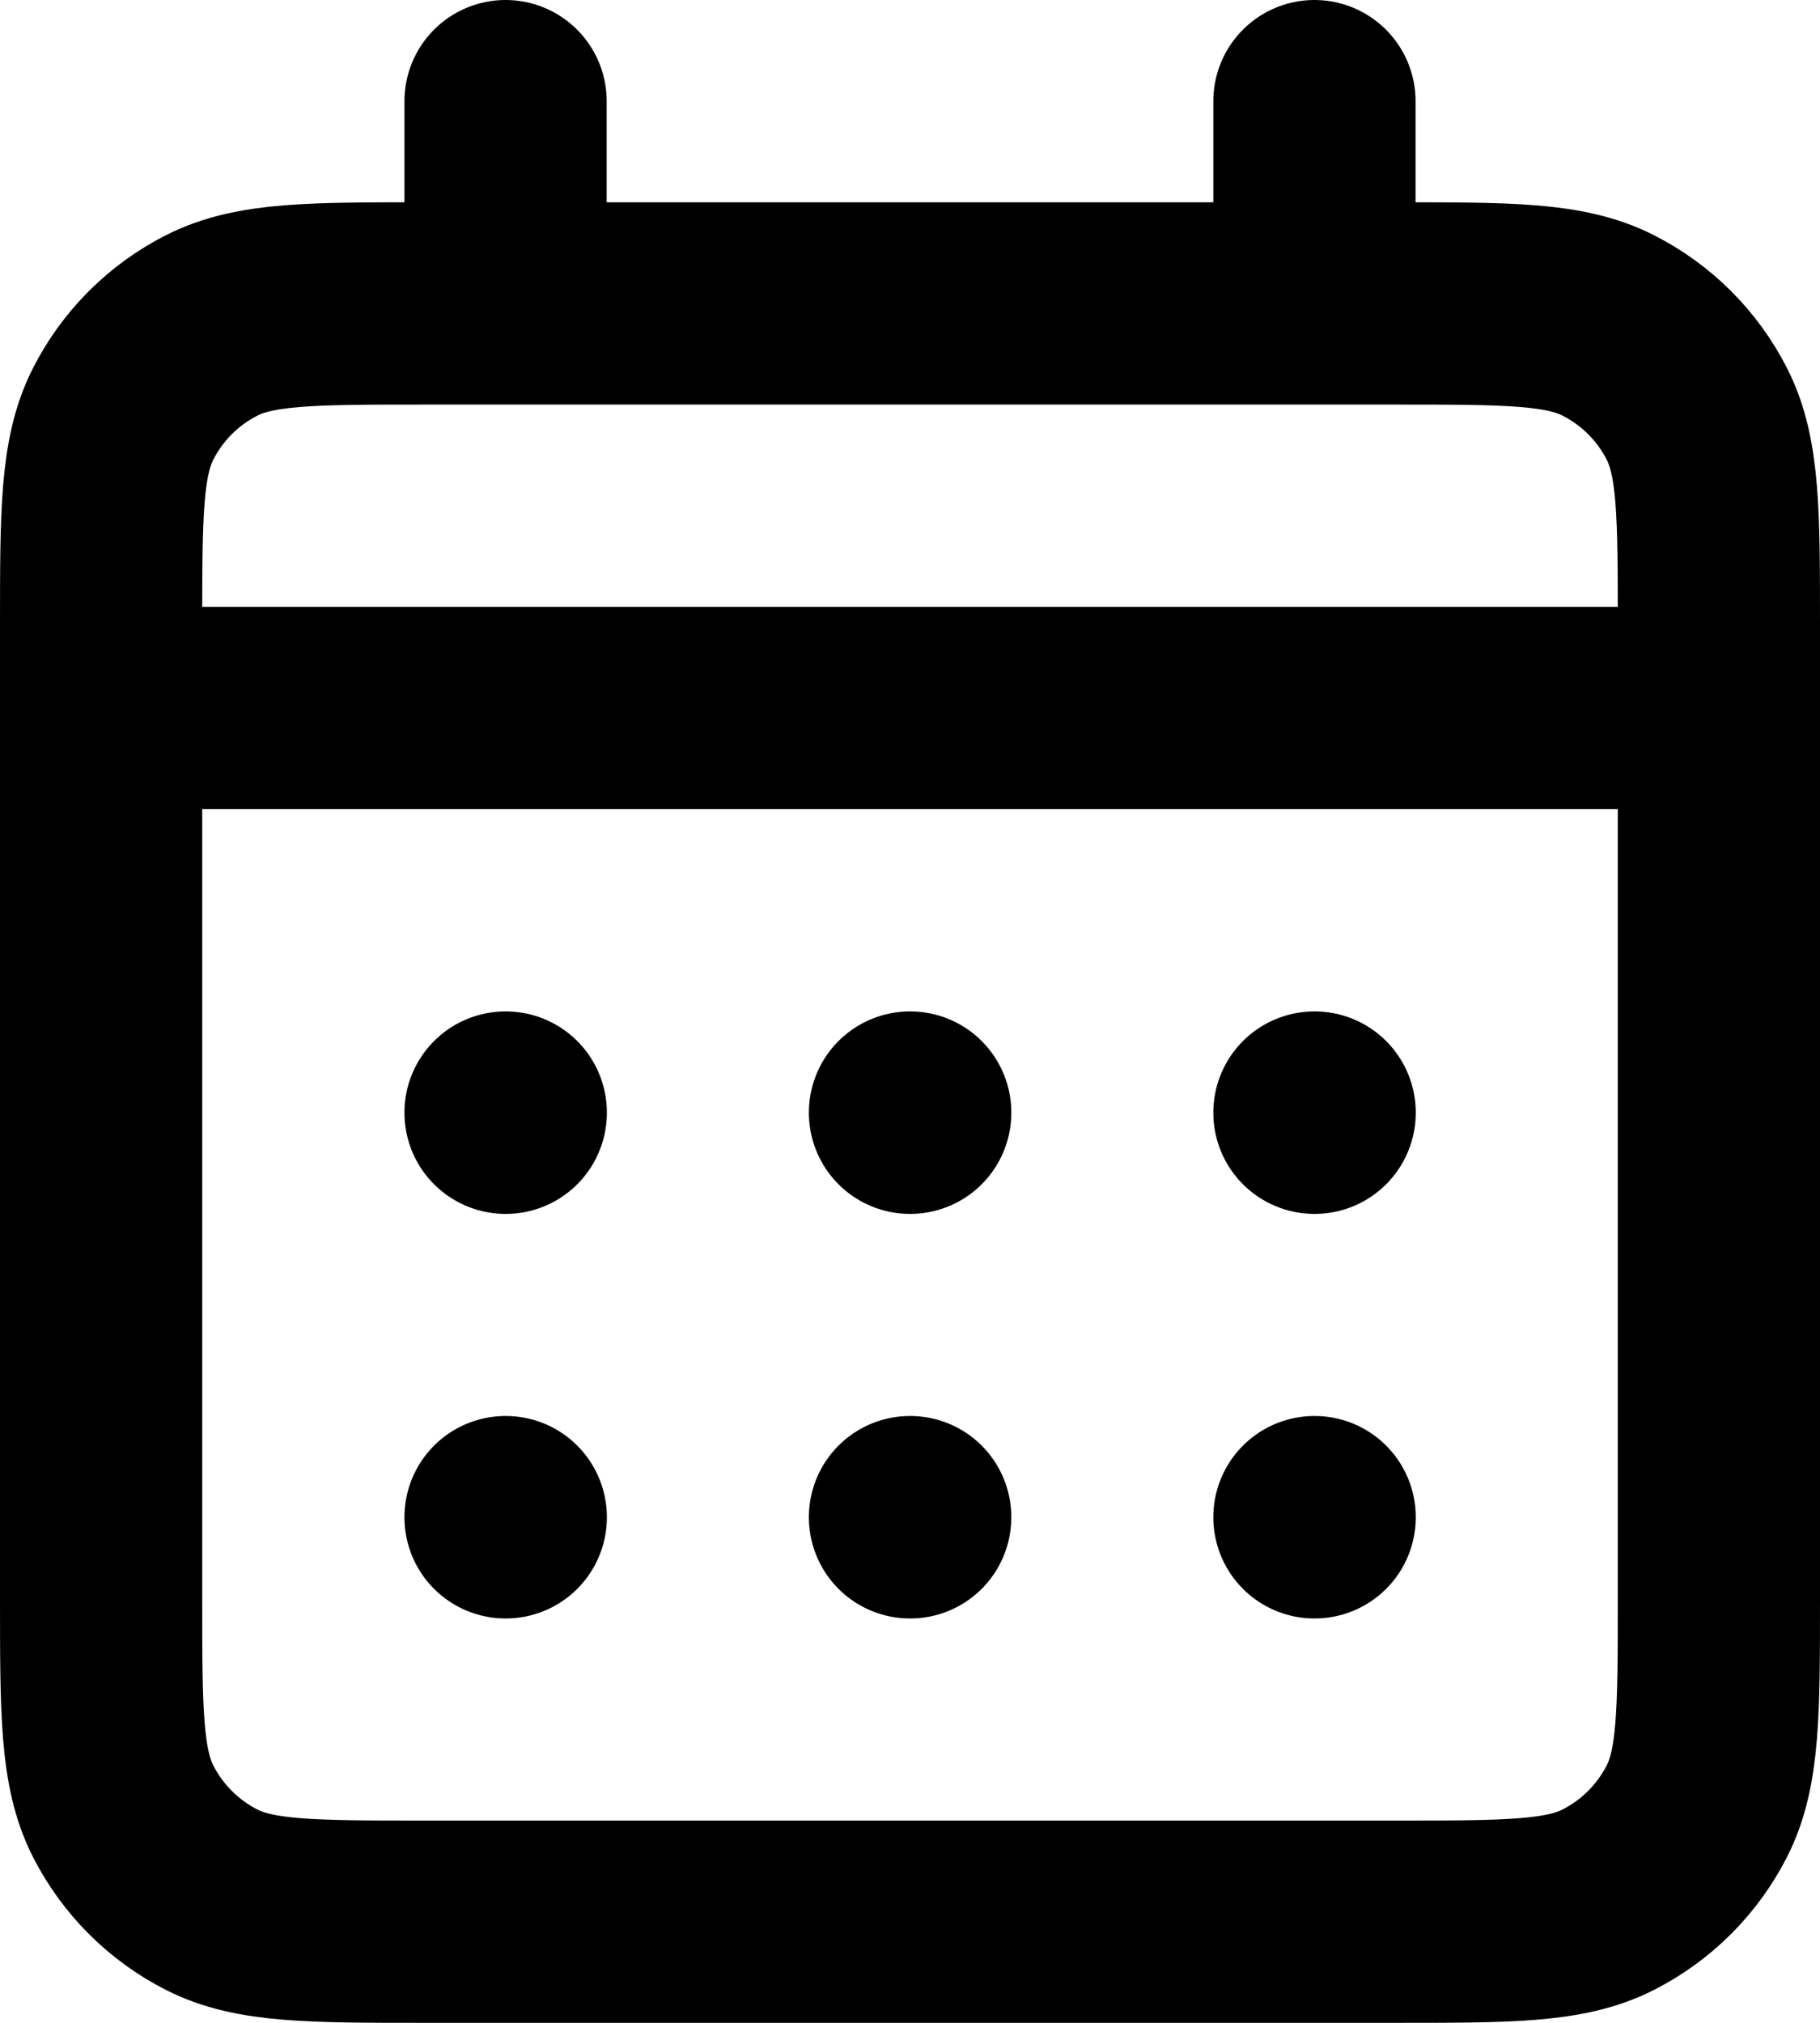 <svg width="18" height="20" viewBox="0 0 18 20" fill="none" xmlns="http://www.w3.org/2000/svg">
<path d="M5 3H4.2C3.08 3 2.52 3 2.092 3.218C1.715 3.41 1.41 3.715 1.218 4.092C1 4.52 1 5.08 1 6.2V7M5 3H13M5 3V1M13 3H13.8C14.92 3 15.48 3 15.907 3.218C16.284 3.41 16.59 3.715 16.782 4.092C17 4.519 17 5.079 17 6.197V7M13 3V1M1 7V15.8C1 16.92 1 17.48 1.218 17.908C1.41 18.284 1.715 18.59 2.092 18.782C2.519 19 3.079 19 4.197 19H13.803C14.921 19 15.48 19 15.907 18.782C16.284 18.59 16.59 18.284 16.782 17.908C17 17.48 17 16.922 17 15.804V7M1 7H17M13 15H13.002L13.002 15.002L13 15.002V15ZM9 15H9.002L9.002 15.002L9 15.002V15ZM5 15H5.002L5.002 15.002L5 15.002V15ZM13.002 11V11.002L13 11.002V11H13.002ZM9 11H9.002L9.002 11.002L9 11.002V11ZM5 11H5.002L5.002 11.002L5 11.002V11Z" stroke="black" stroke-width="2" stroke-linecap="round" stroke-linejoin="round"/>
</svg>
